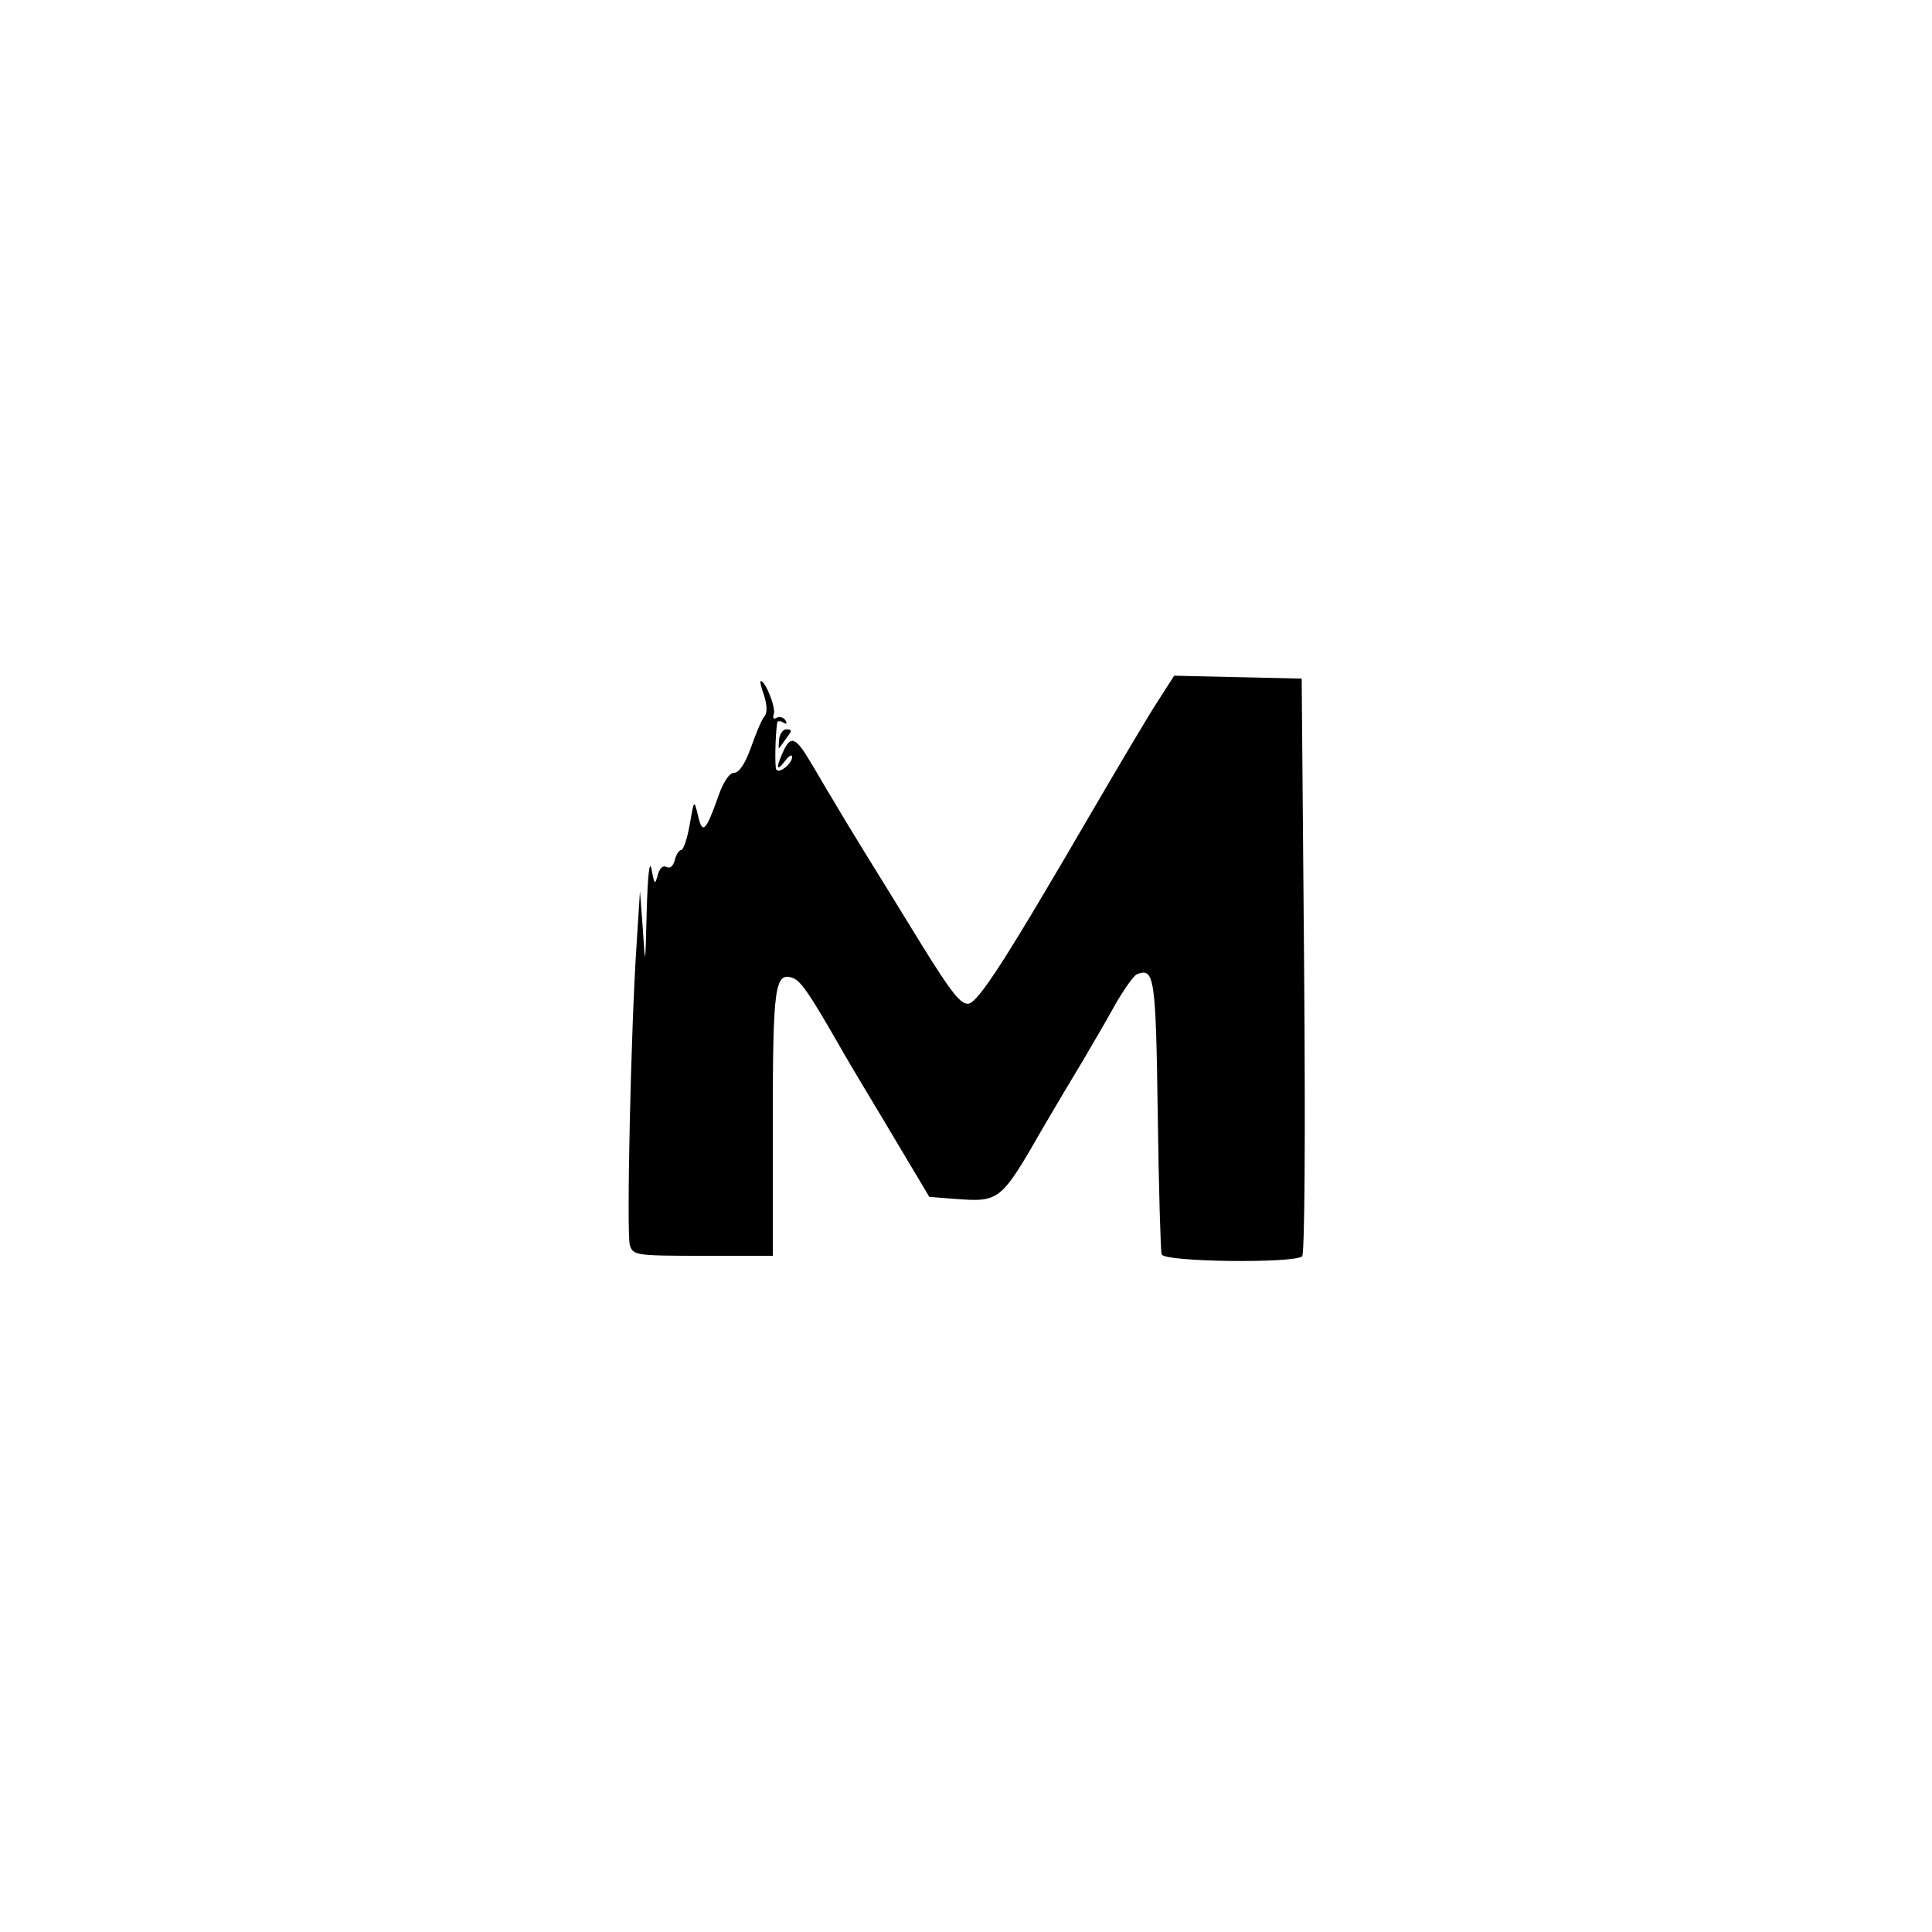 <?xml version="1.0" standalone="no"?>
<!DOCTYPE svg PUBLIC "-//W3C//DTD SVG 20010904//EN"
 "http://www.w3.org/TR/2001/REC-SVG-20010904/DTD/svg10.dtd">
<svg version="1.0" xmlns="http://www.w3.org/2000/svg"
 width="400pt" height="400pt" viewBox="0 0 400 400"
 preserveAspectRatio="xMidYMid meet">

<g transform="translate(0,400) scale(0.1,-0.1)"
fill="#000000" stroke="none">
<path d="M2397 2548 c-19 -29 -80 -132 -136 -228 -177 -304 -235 -395 -256
-398 -16 -2 -36 24 -95 119 -41 67 -96 156 -122 198 -26 42 -56 92 -67 111
-12 19 -31 53 -44 74 -29 49 -40 54 -55 21 -16 -35 -15 -44 3 -21 8 11 15 15
15 9 0 -14 -27 -36 -33 -26 -3 7 -2 69 2 96 0 5 6 5 13 1 7 -4 8 -3 4 5 -4 6
-12 8 -18 5 -6 -4 -9 -1 -6 7 5 13 -17 69 -27 69 -2 0 1 -14 7 -30 6 -20 7
-35 1 -43 -6 -6 -18 -36 -28 -64 -12 -34 -25 -53 -35 -53 -10 0 -23 -19 -34
-52 -25 -70 -32 -76 -41 -36 -8 33 -8 33 -17 -19 -5 -29 -13 -53 -18 -53 -4 0
-10 -9 -13 -21 -3 -12 -10 -18 -17 -14 -7 4 -14 -2 -18 -16 -6 -22 -7 -21 -13
11 -4 22 -8 -11 -10 -85 -3 -118 -3 -119 -8 -40 l-6 80 -7 -110 c-12 -178 -21
-599 -14 -623 7 -21 12 -22 152 -22 l144 0 0 273 c0 285 4 316 42 302 16 -6
35 -34 93 -135 11 -20 58 -99 105 -177 l84 -141 51 -4 c95 -7 96 -7 185 148
25 43 62 105 82 138 20 34 51 87 68 118 18 31 38 59 44 61 36 14 39 -5 43
-290 2 -153 6 -284 8 -290 5 -16 275 -19 291 -4 5 6 7 235 4 603 l-5 593 -132
3 -132 3 -34 -53z"/>
<path d="M1613 2469 c-1 -12 -1 -20 0 -18 2 2 9 12 16 22 11 14 11 17 -1 17
-7 0 -14 -10 -15 -21z"/>
</g>
</svg>
